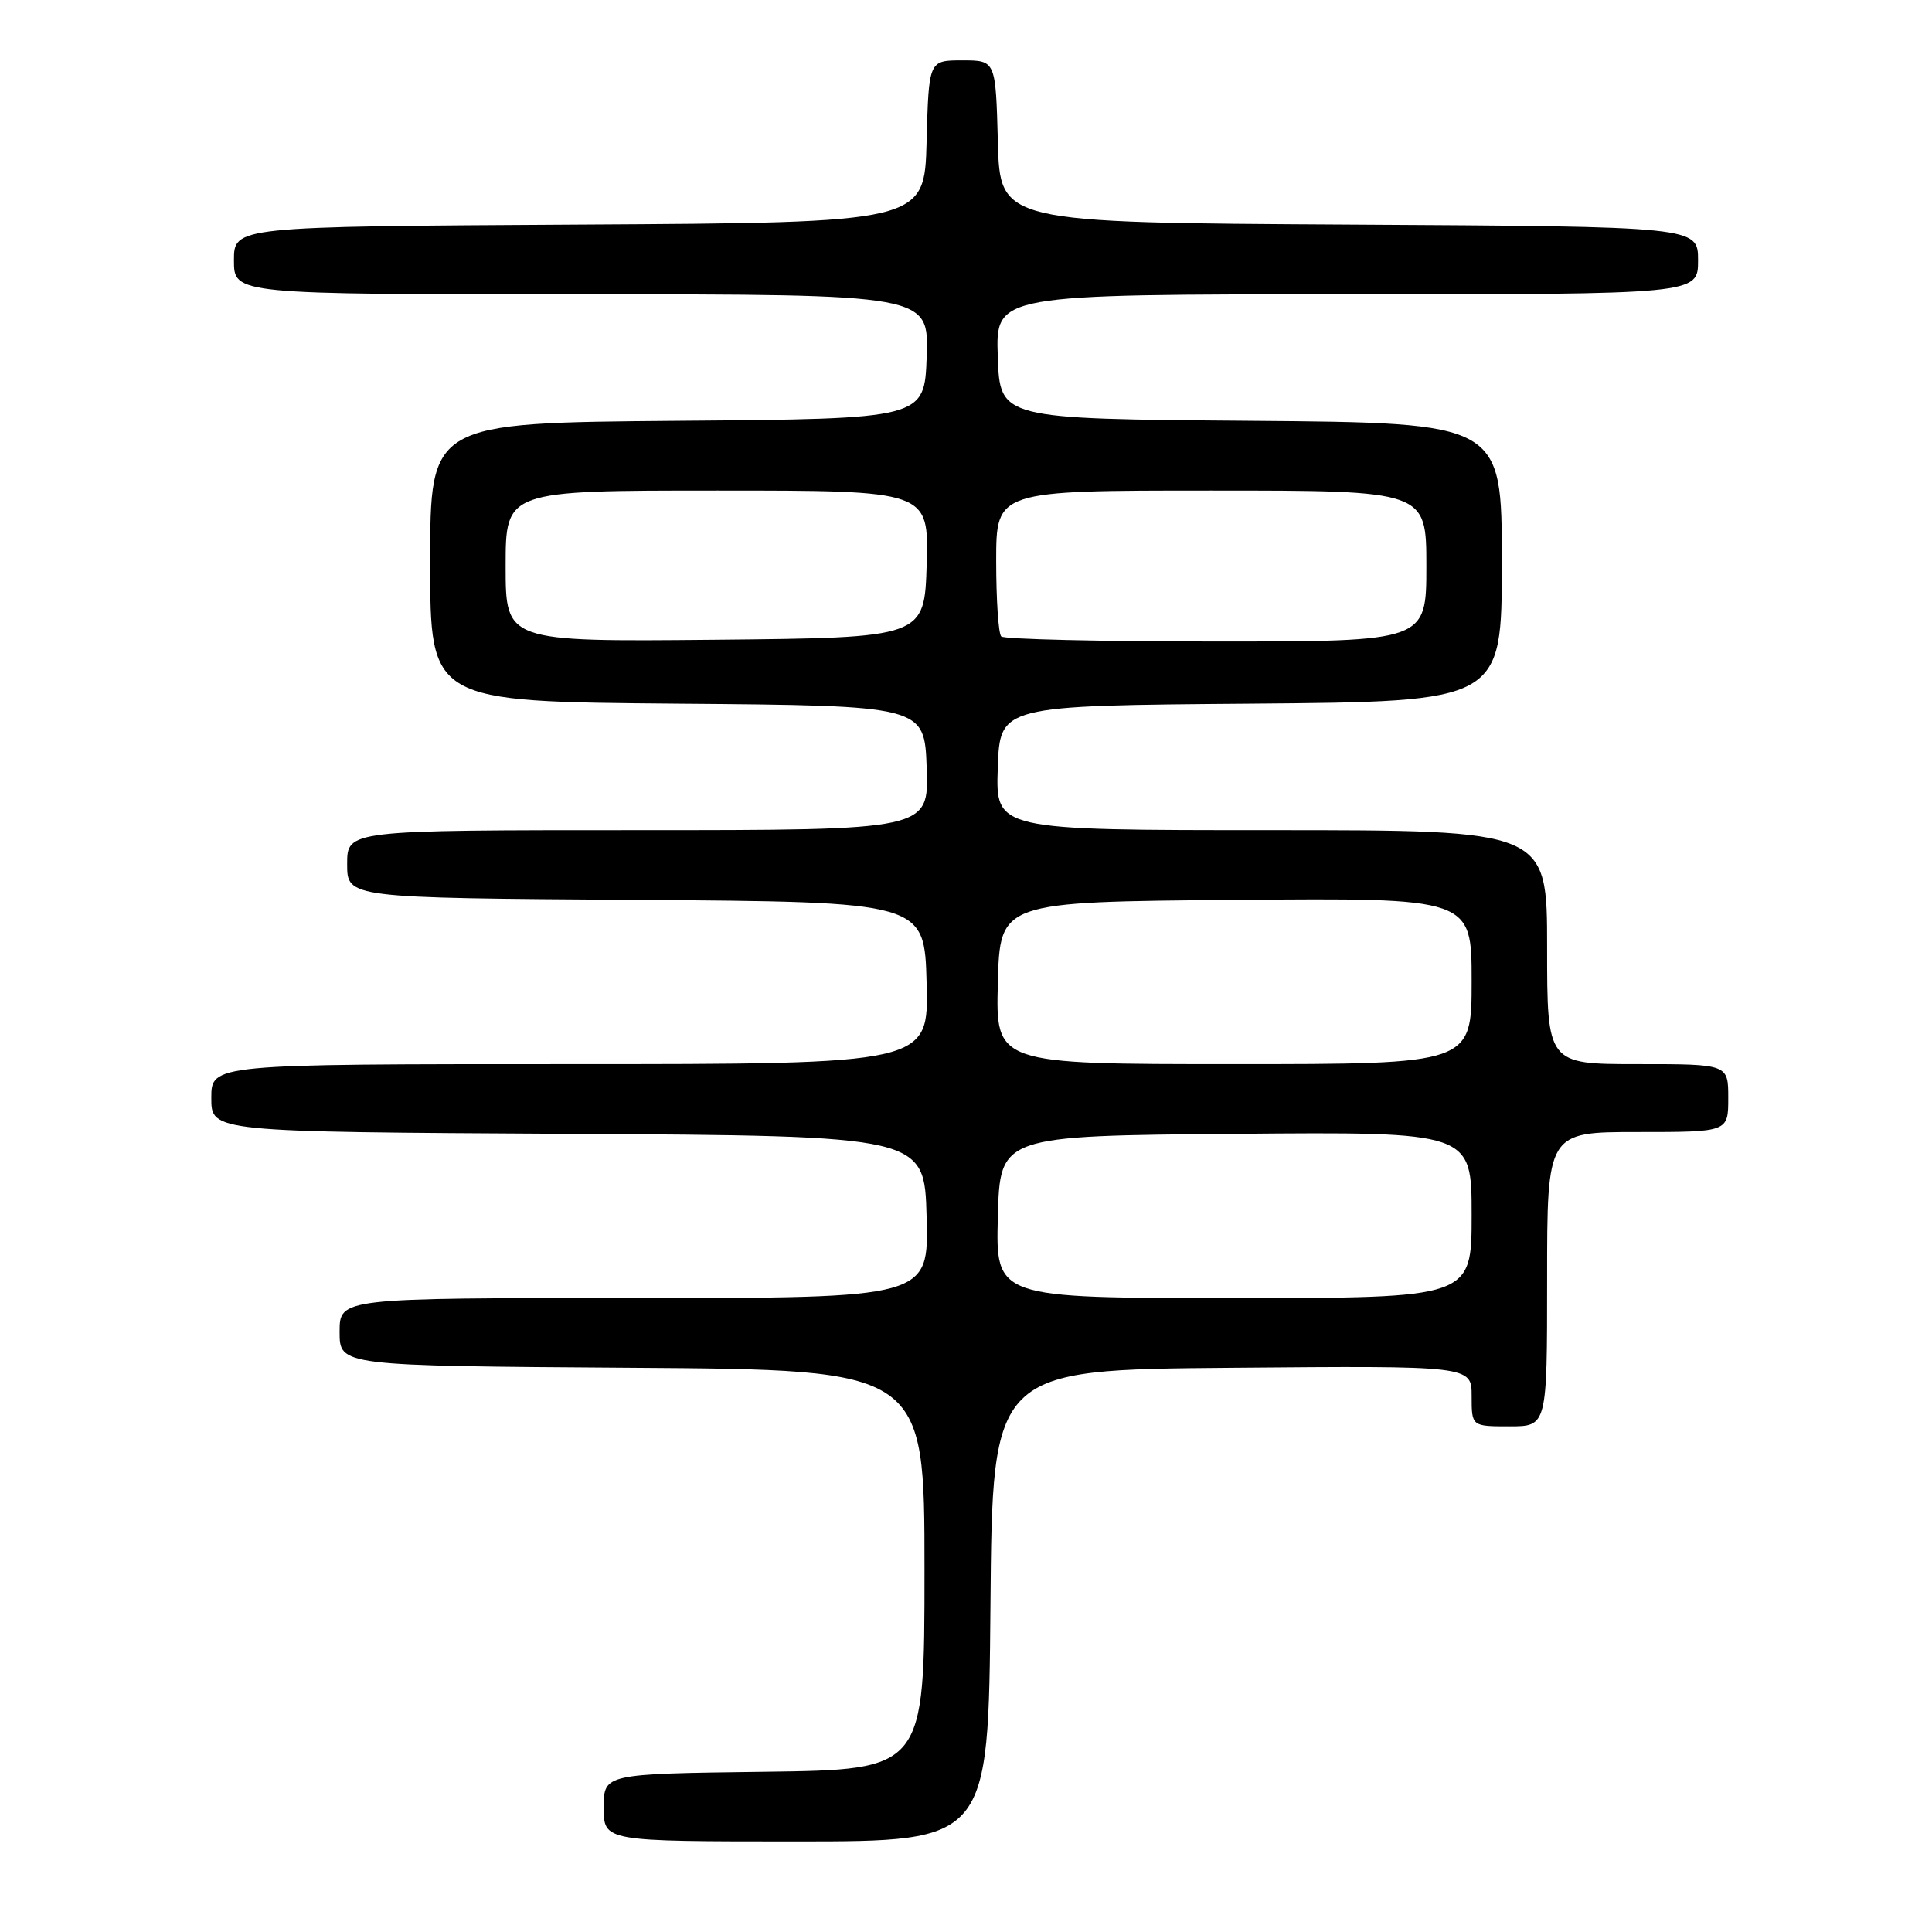 <?xml version="1.0" encoding="UTF-8" standalone="no"?>
<!DOCTYPE svg PUBLIC "-//W3C//DTD SVG 1.1//EN" "http://www.w3.org/Graphics/SVG/1.1/DTD/svg11.dtd" >
<svg xmlns="http://www.w3.org/2000/svg" xmlns:xlink="http://www.w3.org/1999/xlink" version="1.1" viewBox="0 0 256 256">
 <g >
 <path fill="currentColor"
d=" M 131.24 212.75 C 131.50 181.50 131.50 181.50 163.25 181.24 C 195.00 180.97 195.00 180.97 195.00 184.99 C 195.00 189.00 195.00 189.00 200.00 189.00 C 205.00 189.00 205.00 189.00 205.00 169.50 C 205.00 150.00 205.00 150.00 217.00 150.00 C 229.00 150.00 229.00 150.00 229.00 145.50 C 229.00 141.00 229.00 141.00 217.00 141.00 C 205.00 141.00 205.00 141.00 205.00 125.50 C 205.00 110.00 205.00 110.00 168.46 110.00 C 131.92 110.00 131.92 110.00 132.21 101.75 C 132.50 93.50 132.50 93.50 165.75 93.24 C 199.00 92.97 199.00 92.97 199.00 74.50 C 199.00 56.03 199.00 56.03 165.75 55.76 C 132.50 55.50 132.50 55.50 132.21 47.25 C 131.92 39.00 131.92 39.00 178.46 39.00 C 225.00 39.00 225.00 39.00 225.00 34.51 C 225.00 30.02 225.00 30.02 178.75 29.76 C 132.50 29.50 132.50 29.50 132.22 18.75 C 131.93 8.00 131.93 8.00 127.50 8.00 C 123.07 8.00 123.07 8.00 122.78 18.75 C 122.50 29.50 122.50 29.50 76.75 29.76 C 31.00 30.02 31.00 30.02 31.00 34.51 C 31.00 39.00 31.00 39.00 77.04 39.00 C 123.08 39.00 123.08 39.00 122.79 47.25 C 122.50 55.50 122.50 55.50 89.75 55.76 C 57.00 56.03 57.00 56.03 57.00 74.50 C 57.00 92.97 57.00 92.97 89.75 93.24 C 122.50 93.50 122.50 93.50 122.79 101.75 C 123.08 110.00 123.08 110.00 84.54 110.00 C 46.00 110.00 46.00 110.00 46.00 114.49 C 46.00 118.98 46.00 118.98 84.25 119.24 C 122.50 119.50 122.50 119.50 122.78 130.25 C 123.07 141.00 123.07 141.00 75.53 141.00 C 28.00 141.00 28.00 141.00 28.00 145.49 C 28.00 149.98 28.00 149.98 75.25 150.24 C 122.50 150.50 122.50 150.50 122.78 161.25 C 123.07 172.00 123.07 172.00 84.03 172.00 C 45.00 172.00 45.00 172.00 45.00 176.49 C 45.00 180.98 45.00 180.98 83.75 181.24 C 122.50 181.50 122.50 181.50 122.50 208.00 C 122.50 234.50 122.50 234.50 101.25 234.77 C 80.00 235.04 80.00 235.04 80.00 239.52 C 80.00 244.00 80.00 244.00 105.49 244.00 C 130.97 244.00 130.97 244.00 131.24 212.75 Z  M 132.22 161.25 C 132.50 150.50 132.50 150.50 163.75 150.24 C 195.00 149.97 195.00 149.97 195.00 160.99 C 195.00 172.00 195.00 172.00 163.47 172.00 C 131.93 172.00 131.93 172.00 132.22 161.25 Z  M 132.22 130.25 C 132.50 119.50 132.50 119.50 163.75 119.24 C 195.00 118.97 195.00 118.97 195.00 129.99 C 195.00 141.00 195.00 141.00 163.47 141.00 C 131.93 141.00 131.93 141.00 132.22 130.25 Z  M 67.00 75.02 C 67.00 65.00 67.00 65.00 95.04 65.00 C 123.07 65.00 123.07 65.00 122.79 74.75 C 122.50 84.50 122.50 84.50 94.75 84.77 C 67.00 85.03 67.00 85.03 67.00 75.02 Z  M 132.67 84.33 C 132.30 83.97 132.00 79.47 132.00 74.33 C 132.00 65.00 132.00 65.00 160.50 65.00 C 189.00 65.00 189.00 65.00 189.00 75.00 C 189.00 85.00 189.00 85.00 161.17 85.00 C 145.86 85.00 133.03 84.70 132.67 84.33 Z "/>
</g>
</svg>